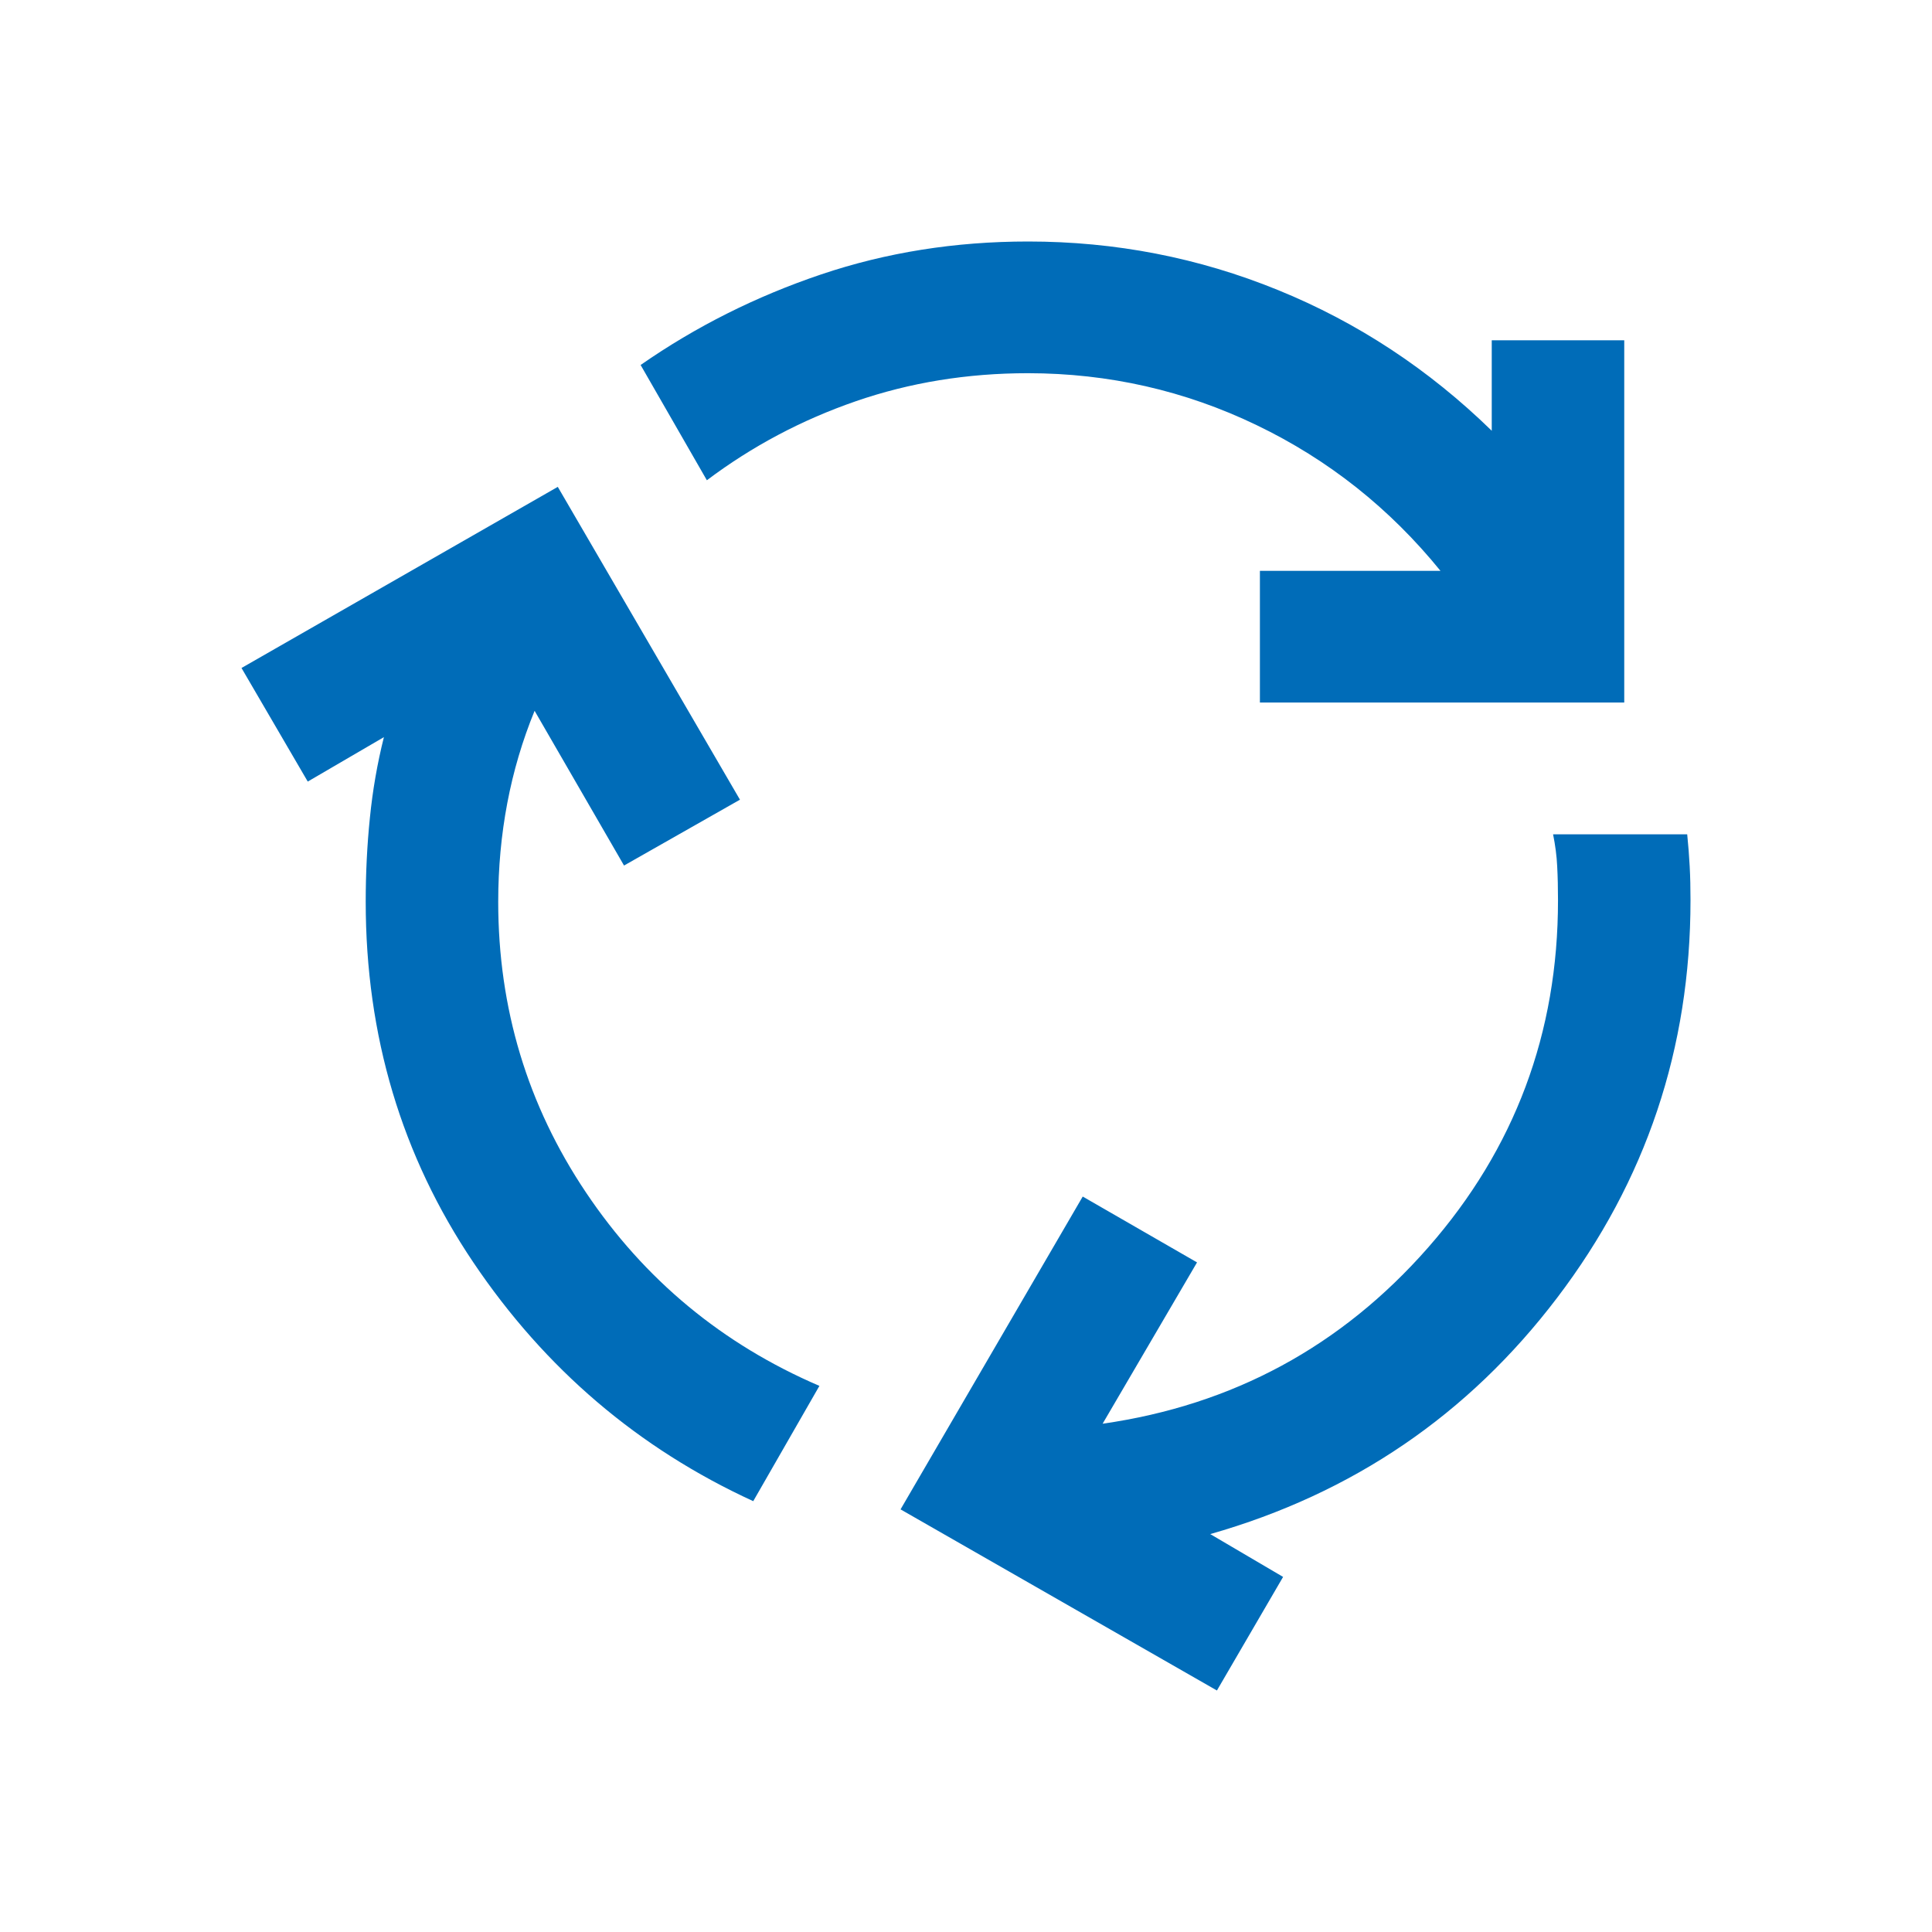 <svg width="24" height="24" viewBox="0 0 24 24" fill="none" xmlns="http://www.w3.org/2000/svg">
<path d="M9.357 18.648C7.93 17.993 6.771 17.005 5.88 15.682C4.989 14.359 4.543 12.866 4.543 11.202C4.543 10.848 4.56 10.5 4.595 10.159C4.629 9.818 4.687 9.484 4.769 9.157L3.823 9.709L3 8.298L6.929 6.048L9.192 9.934L7.752 10.752L6.641 8.83C6.49 9.198 6.377 9.58 6.302 9.975C6.227 10.37 6.189 10.78 6.189 11.202C6.189 12.525 6.552 13.729 7.279 14.813C8.006 15.897 8.973 16.698 10.179 17.216L9.357 18.648ZM15.651 8.727V7.091H17.894C17.263 6.314 16.502 5.71 15.61 5.281C14.719 4.852 13.773 4.637 12.771 4.636C12.017 4.636 11.304 4.752 10.632 4.984C9.96 5.216 9.343 5.543 8.781 5.966L7.958 4.534C8.643 4.057 9.391 3.682 10.2 3.409C11.009 3.136 11.866 3 12.771 3C13.855 3 14.89 3.201 15.878 3.604C16.865 4.006 17.75 4.589 18.531 5.351V4.227H20.177V8.727H15.651ZM15.117 21L11.187 18.75L13.45 14.864L14.87 15.682L13.697 17.686C15.315 17.454 16.663 16.725 17.74 15.498C18.817 14.271 19.355 12.832 19.354 11.182C19.354 11.032 19.351 10.892 19.344 10.762C19.338 10.632 19.32 10.499 19.293 10.364H20.959C20.973 10.5 20.983 10.633 20.99 10.763C20.997 10.893 21 11.032 21 11.182C21 13.023 20.448 14.669 19.343 16.122C18.239 17.575 16.803 18.553 15.034 19.057L15.939 19.589L15.117 21Z" fill="#006CB8"/>
</svg>
